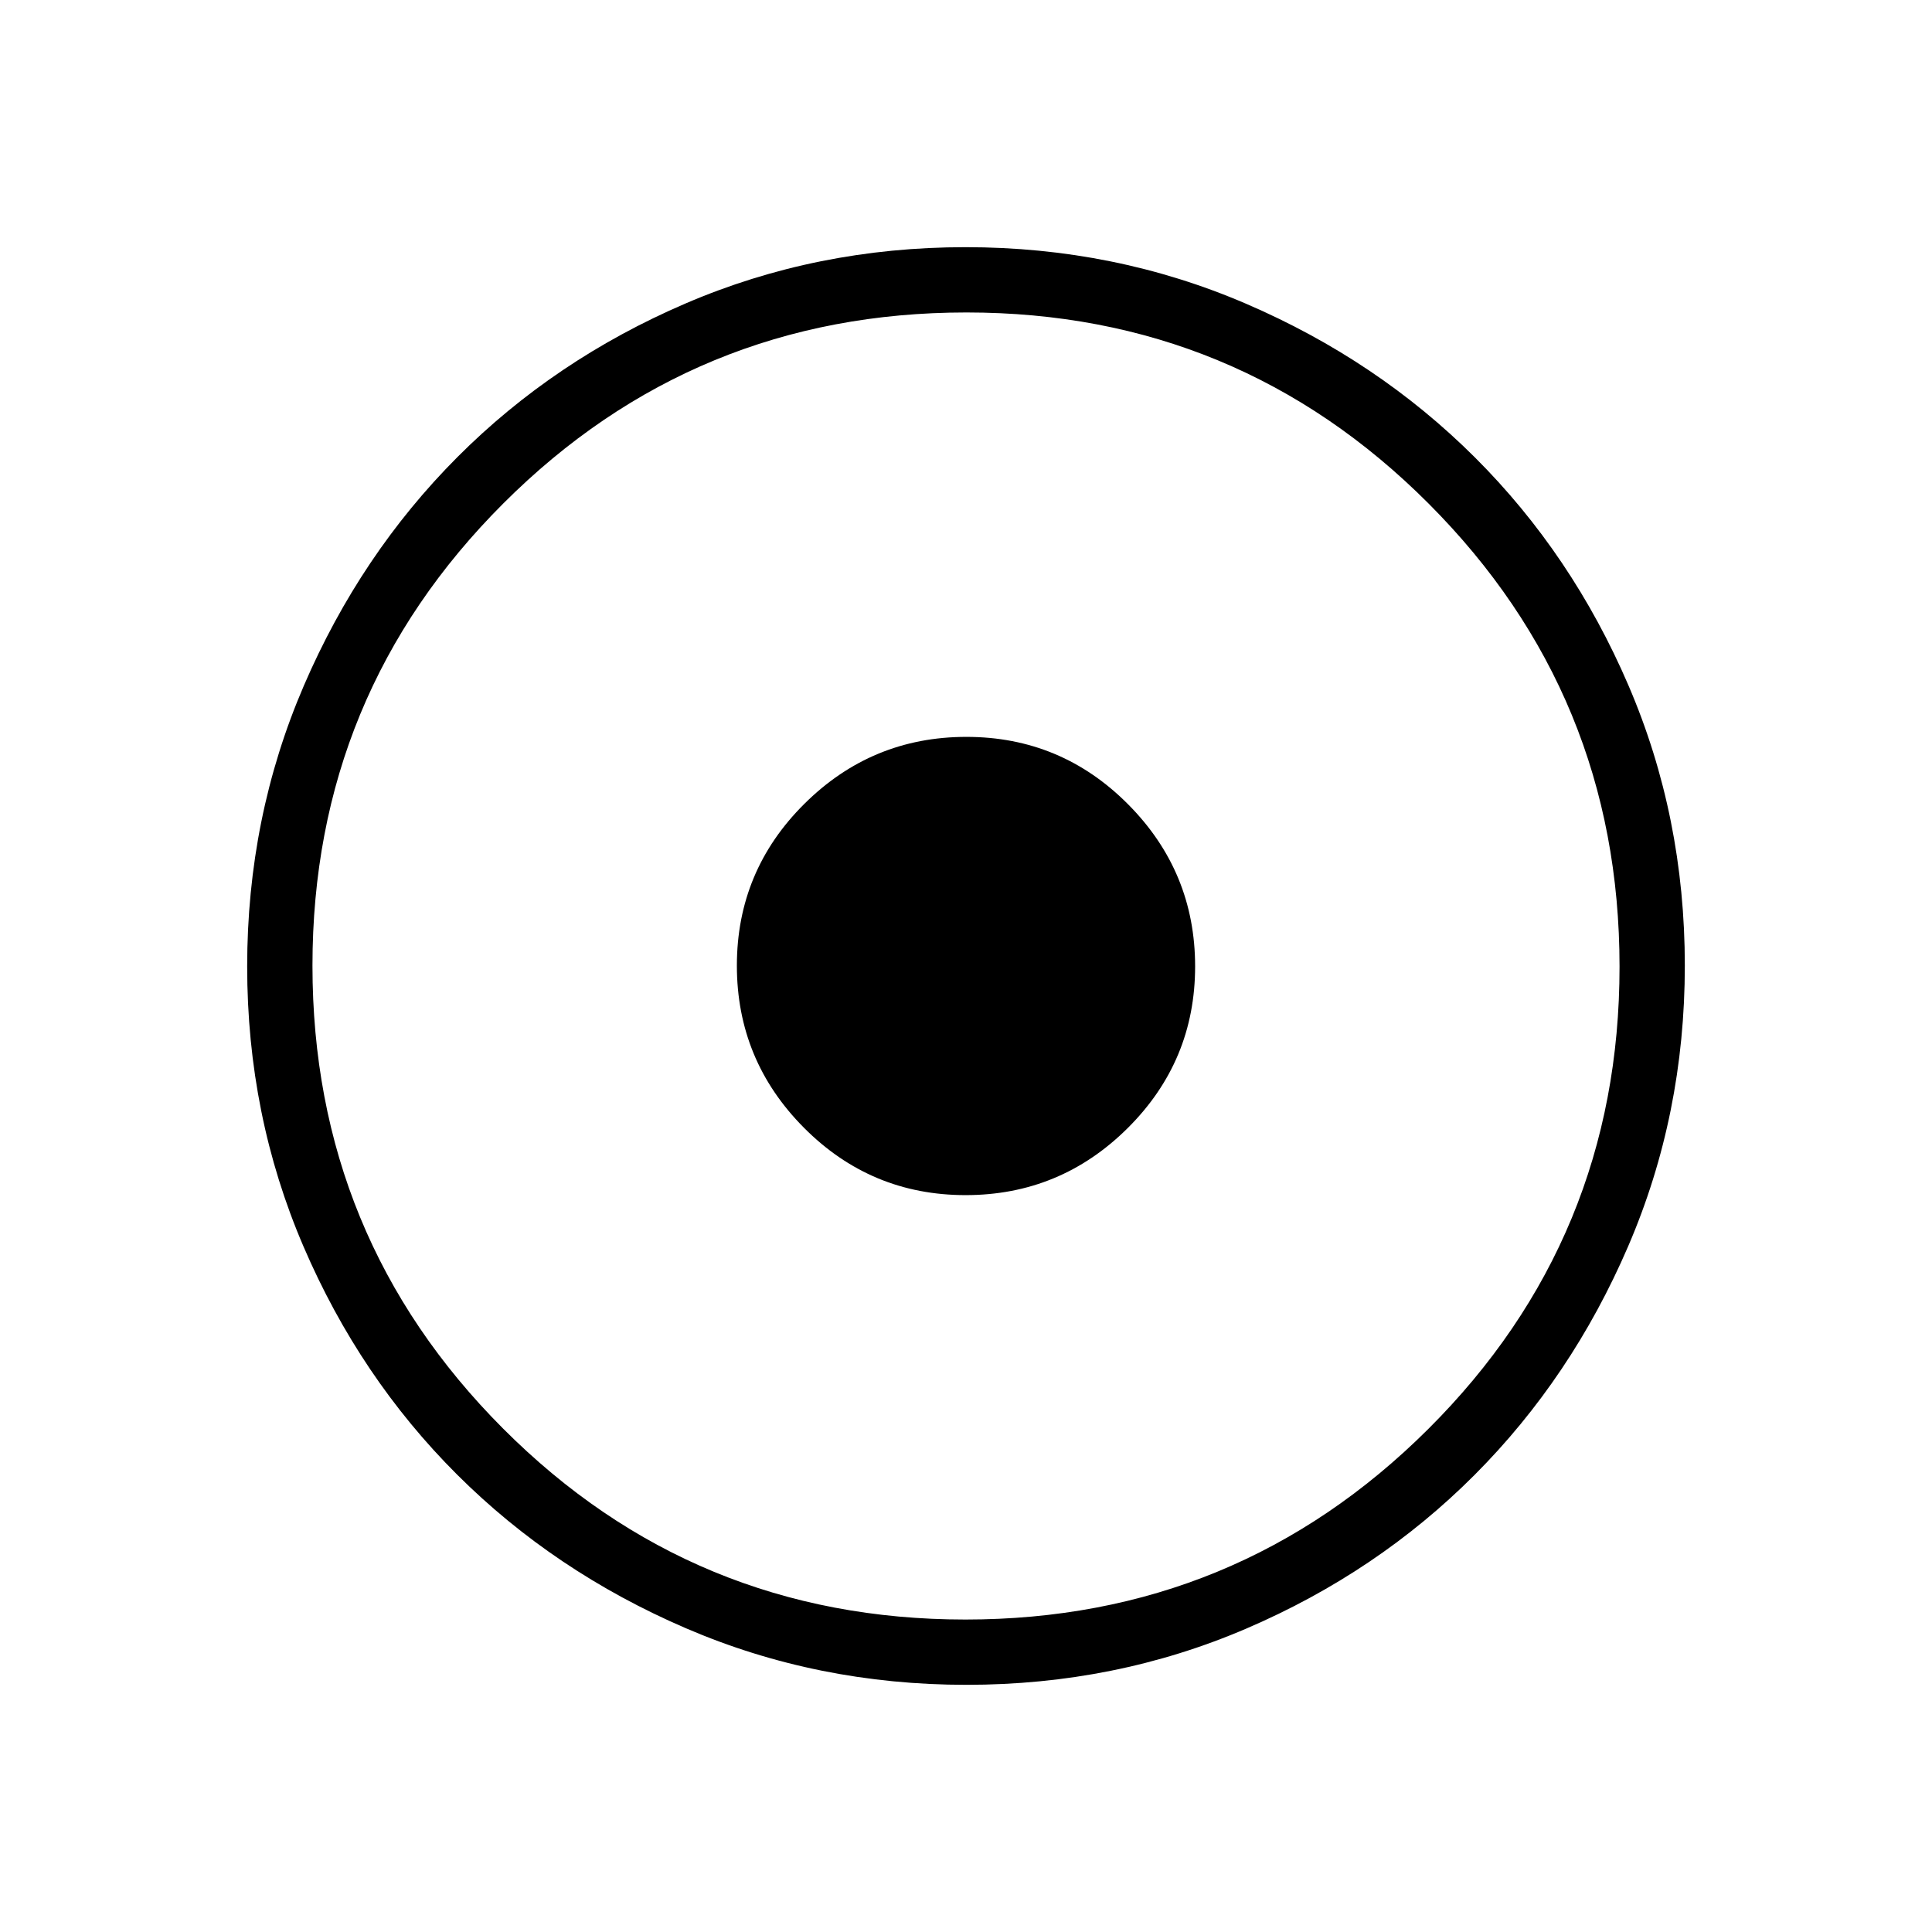 <svg xmlns="http://www.w3.org/2000/svg" height="40" viewBox="0 -960 960 960" width="40"><path d="M480.23-122.82q-74.11 0-139.45-28.13-65.34-28.13-113.68-76.36-48.33-48.22-76.3-113.33-27.98-65.11-27.98-139.13 0-74.11 28.13-139.45 28.13-65.34 76.36-113.68 48.22-48.33 113.33-76.3 65.11-27.98 139.13-27.98 74.11 0 139.45 28.13 65.34 28.13 113.68 76.36 48.33 48.22 76.3 113.33 27.98 65.11 27.98 139.13 0 74.11-28.13 139.45-28.13 65.34-76.36 113.68-48.22 48.33-113.33 76.3-65.11 27.98-139.13 27.98Zm-.55-32.44q135.01 0 230.04-94.7 95.02-94.7 95.02-229.72 0-135.01-94.82-230.04-94.82-95.02-229.71-95.02-135.12 0-230.04 94.82-94.91 94.82-94.91 229.71 0 135.12 94.7 230.04 94.7 94.91 229.72 94.91Zm.12-210.89q-47.04 0-80.34-33.5-33.31-33.51-33.31-80.55t33.5-80.34q33.51-33.31 80.55-33.31t80.34 33.5q33.31 33.51 33.31 80.55t-33.5 80.34q-33.51 33.31-80.55 33.31Z"/></svg>